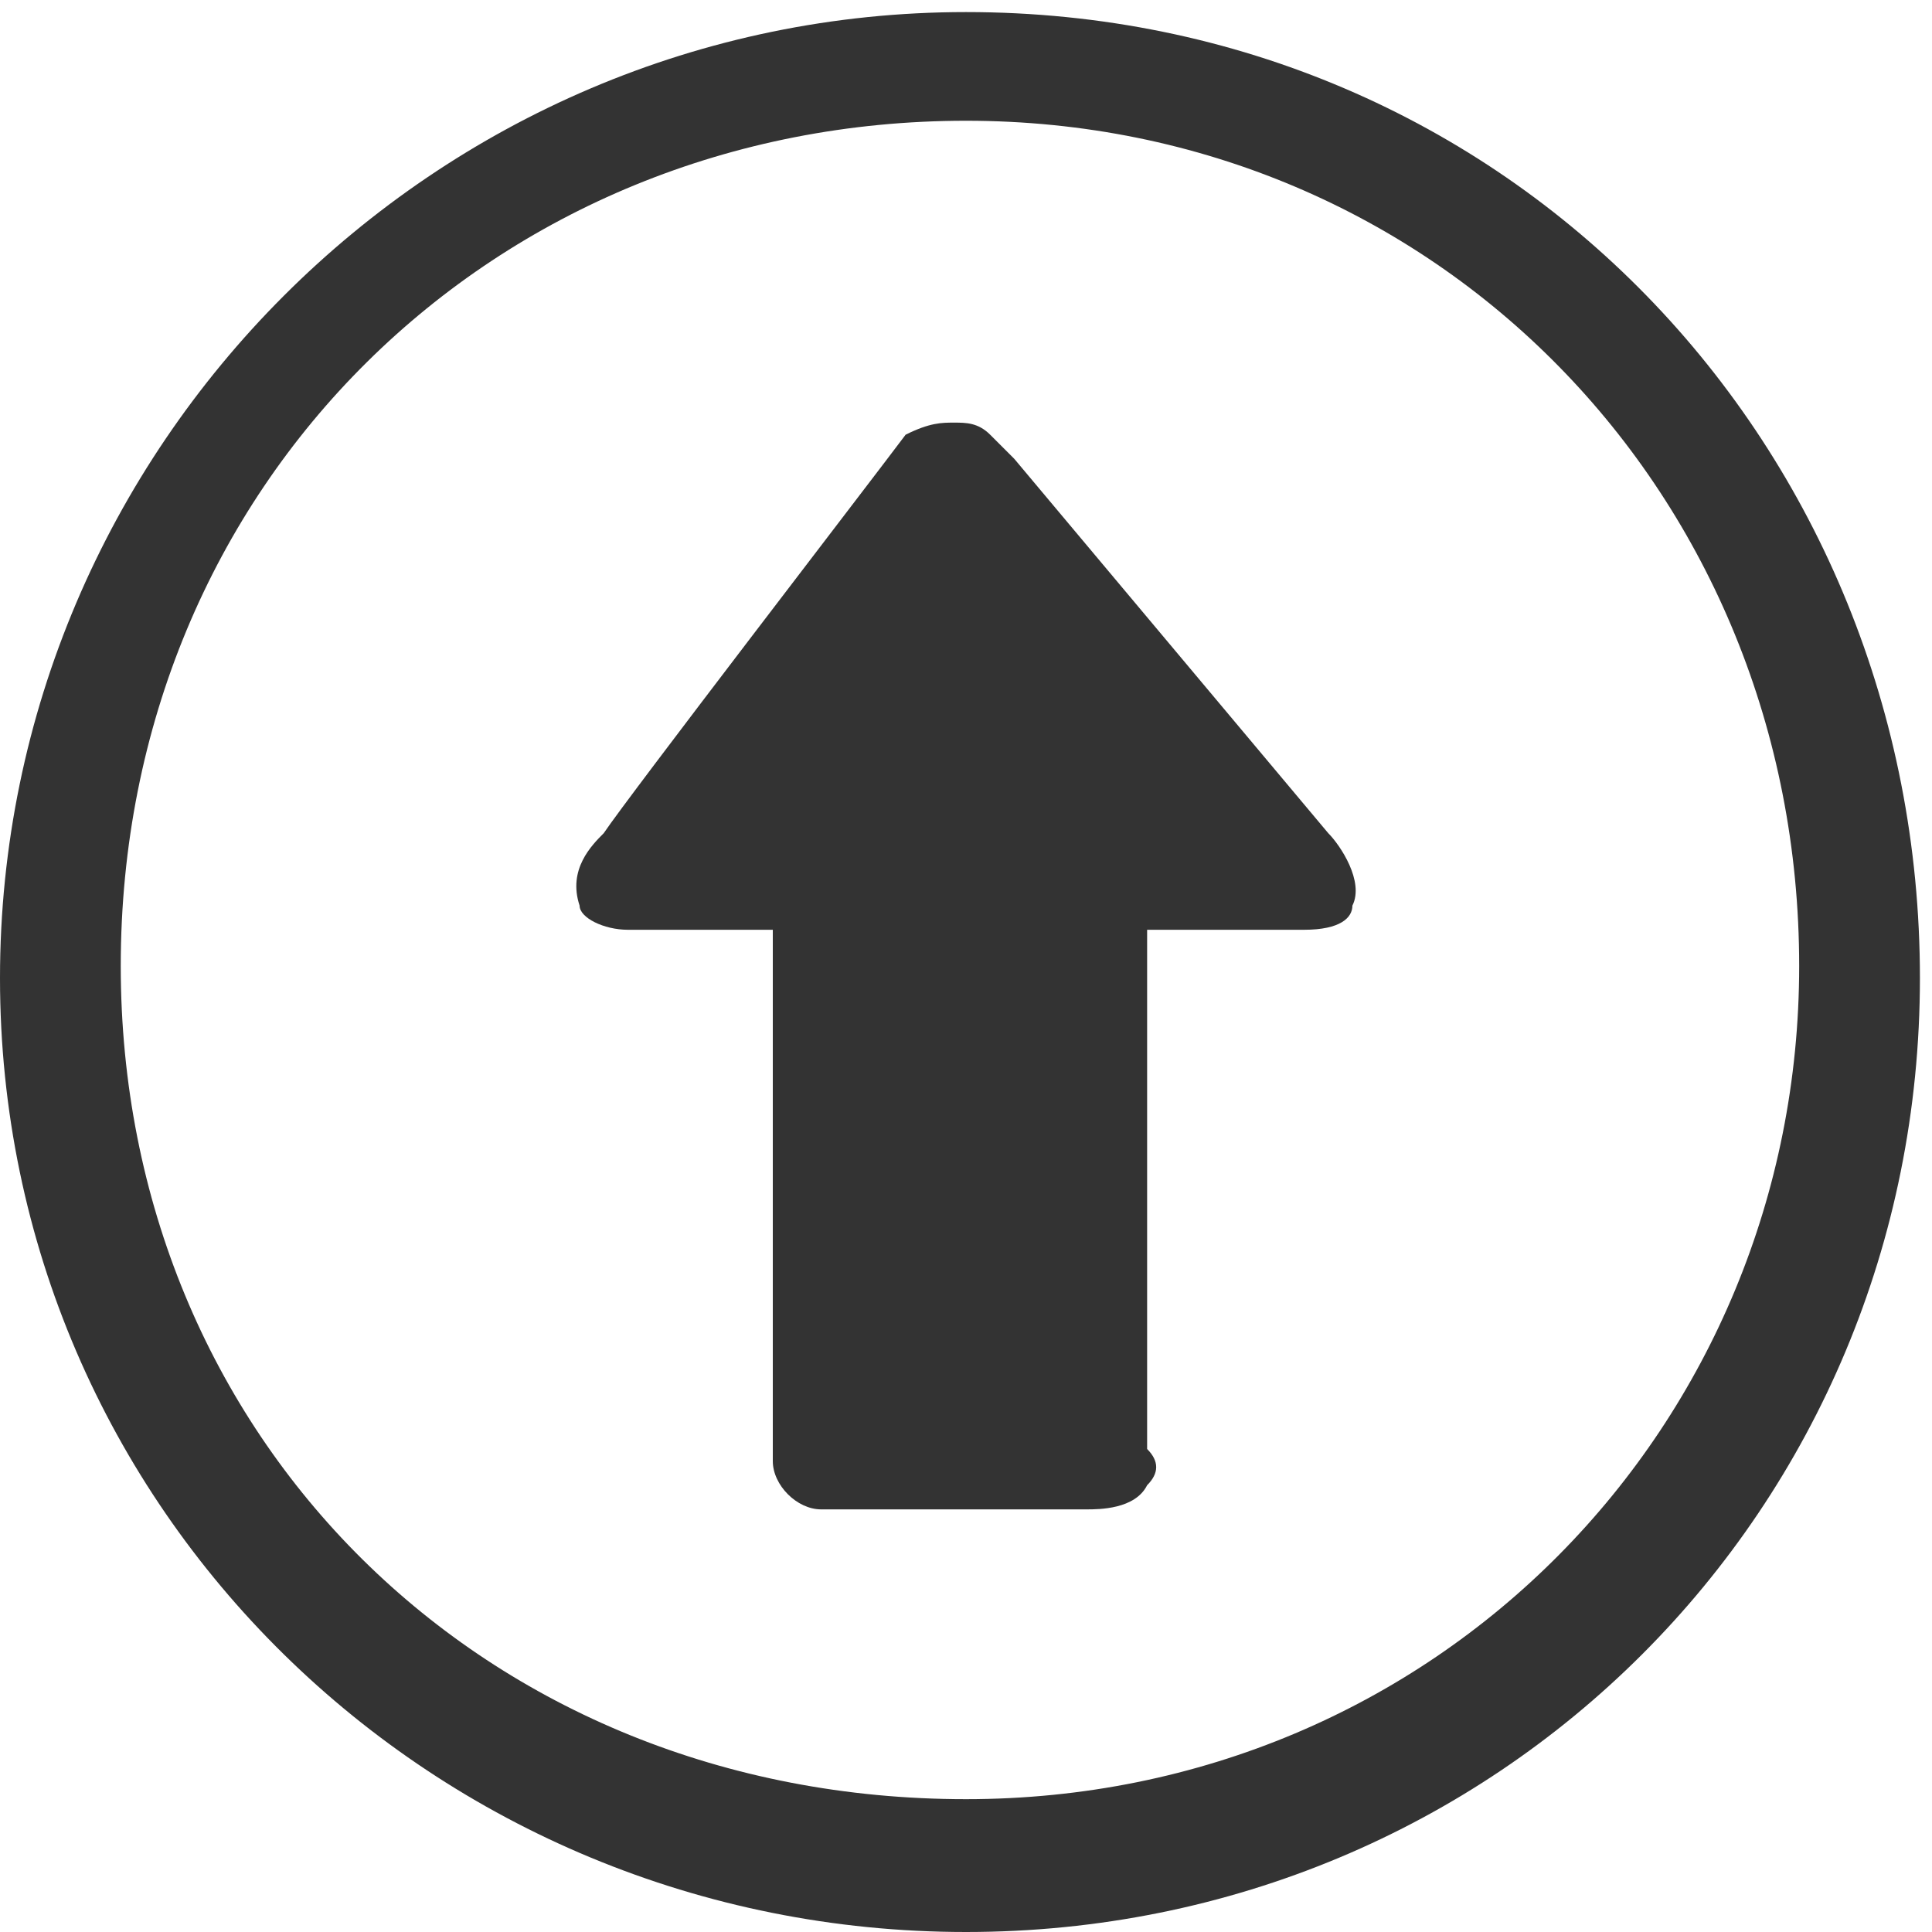 <?xml version="1.0" encoding="utf-8"?>
<!-- Generator: Adobe Illustrator 21.1.0, SVG Export Plug-In . SVG Version: 6.00 Build 0)  -->
<svg version="1.1" id="Layer_1" xmlns="http://www.w3.org/2000/svg" xmlns:xlink="http://www.w3.org/1999/xlink" x="0px" y="0px"
	 viewBox="0 0 16 16" style="enable-background:new 0 0 16 16;" xml:space="preserve">
<style type="text/css">
	.st0{fill:#333333;}
</style>
<path class="st0" d="M8,0.1c-4.4,0-8,3.6-8,8s3.6,7.9,8,7.9s7.9-3.5,7.9-7.9S12.5,0.1,8,0.1z M8,14.9c-4,0-7-3-7-6.9c0-4,3.1-7,7-7
	c3.9,0,6.9,3.1,6.9,7C14.9,11.8,11.9,14.9,8,14.9z"/>
<path class="st0" d="M4.8,7.5C4.8,7.6,5,7.7,5.2,7.7h1.2v4.4c0,0.2,0.2,0.4,0.4,0.4H9c0.1,0,0.4,0,0.5-0.2c0.1-0.1,0.1-0.2,0-0.3
	V7.7h1.3c0.3,0,0.4-0.1,0.4-0.2C11.3,7.3,11.1,7,11,6.9L8.4,3.8c0,0-0.1-0.1-0.2-0.2C8.1,3.5,8,3.5,7.9,3.5c-0.1,0-0.2,0-0.4,0.1
	C7.2,4,5.2,6.6,5,6.9C4.9,7,4.7,7.2,4.8,7.5z"/>
</svg>

